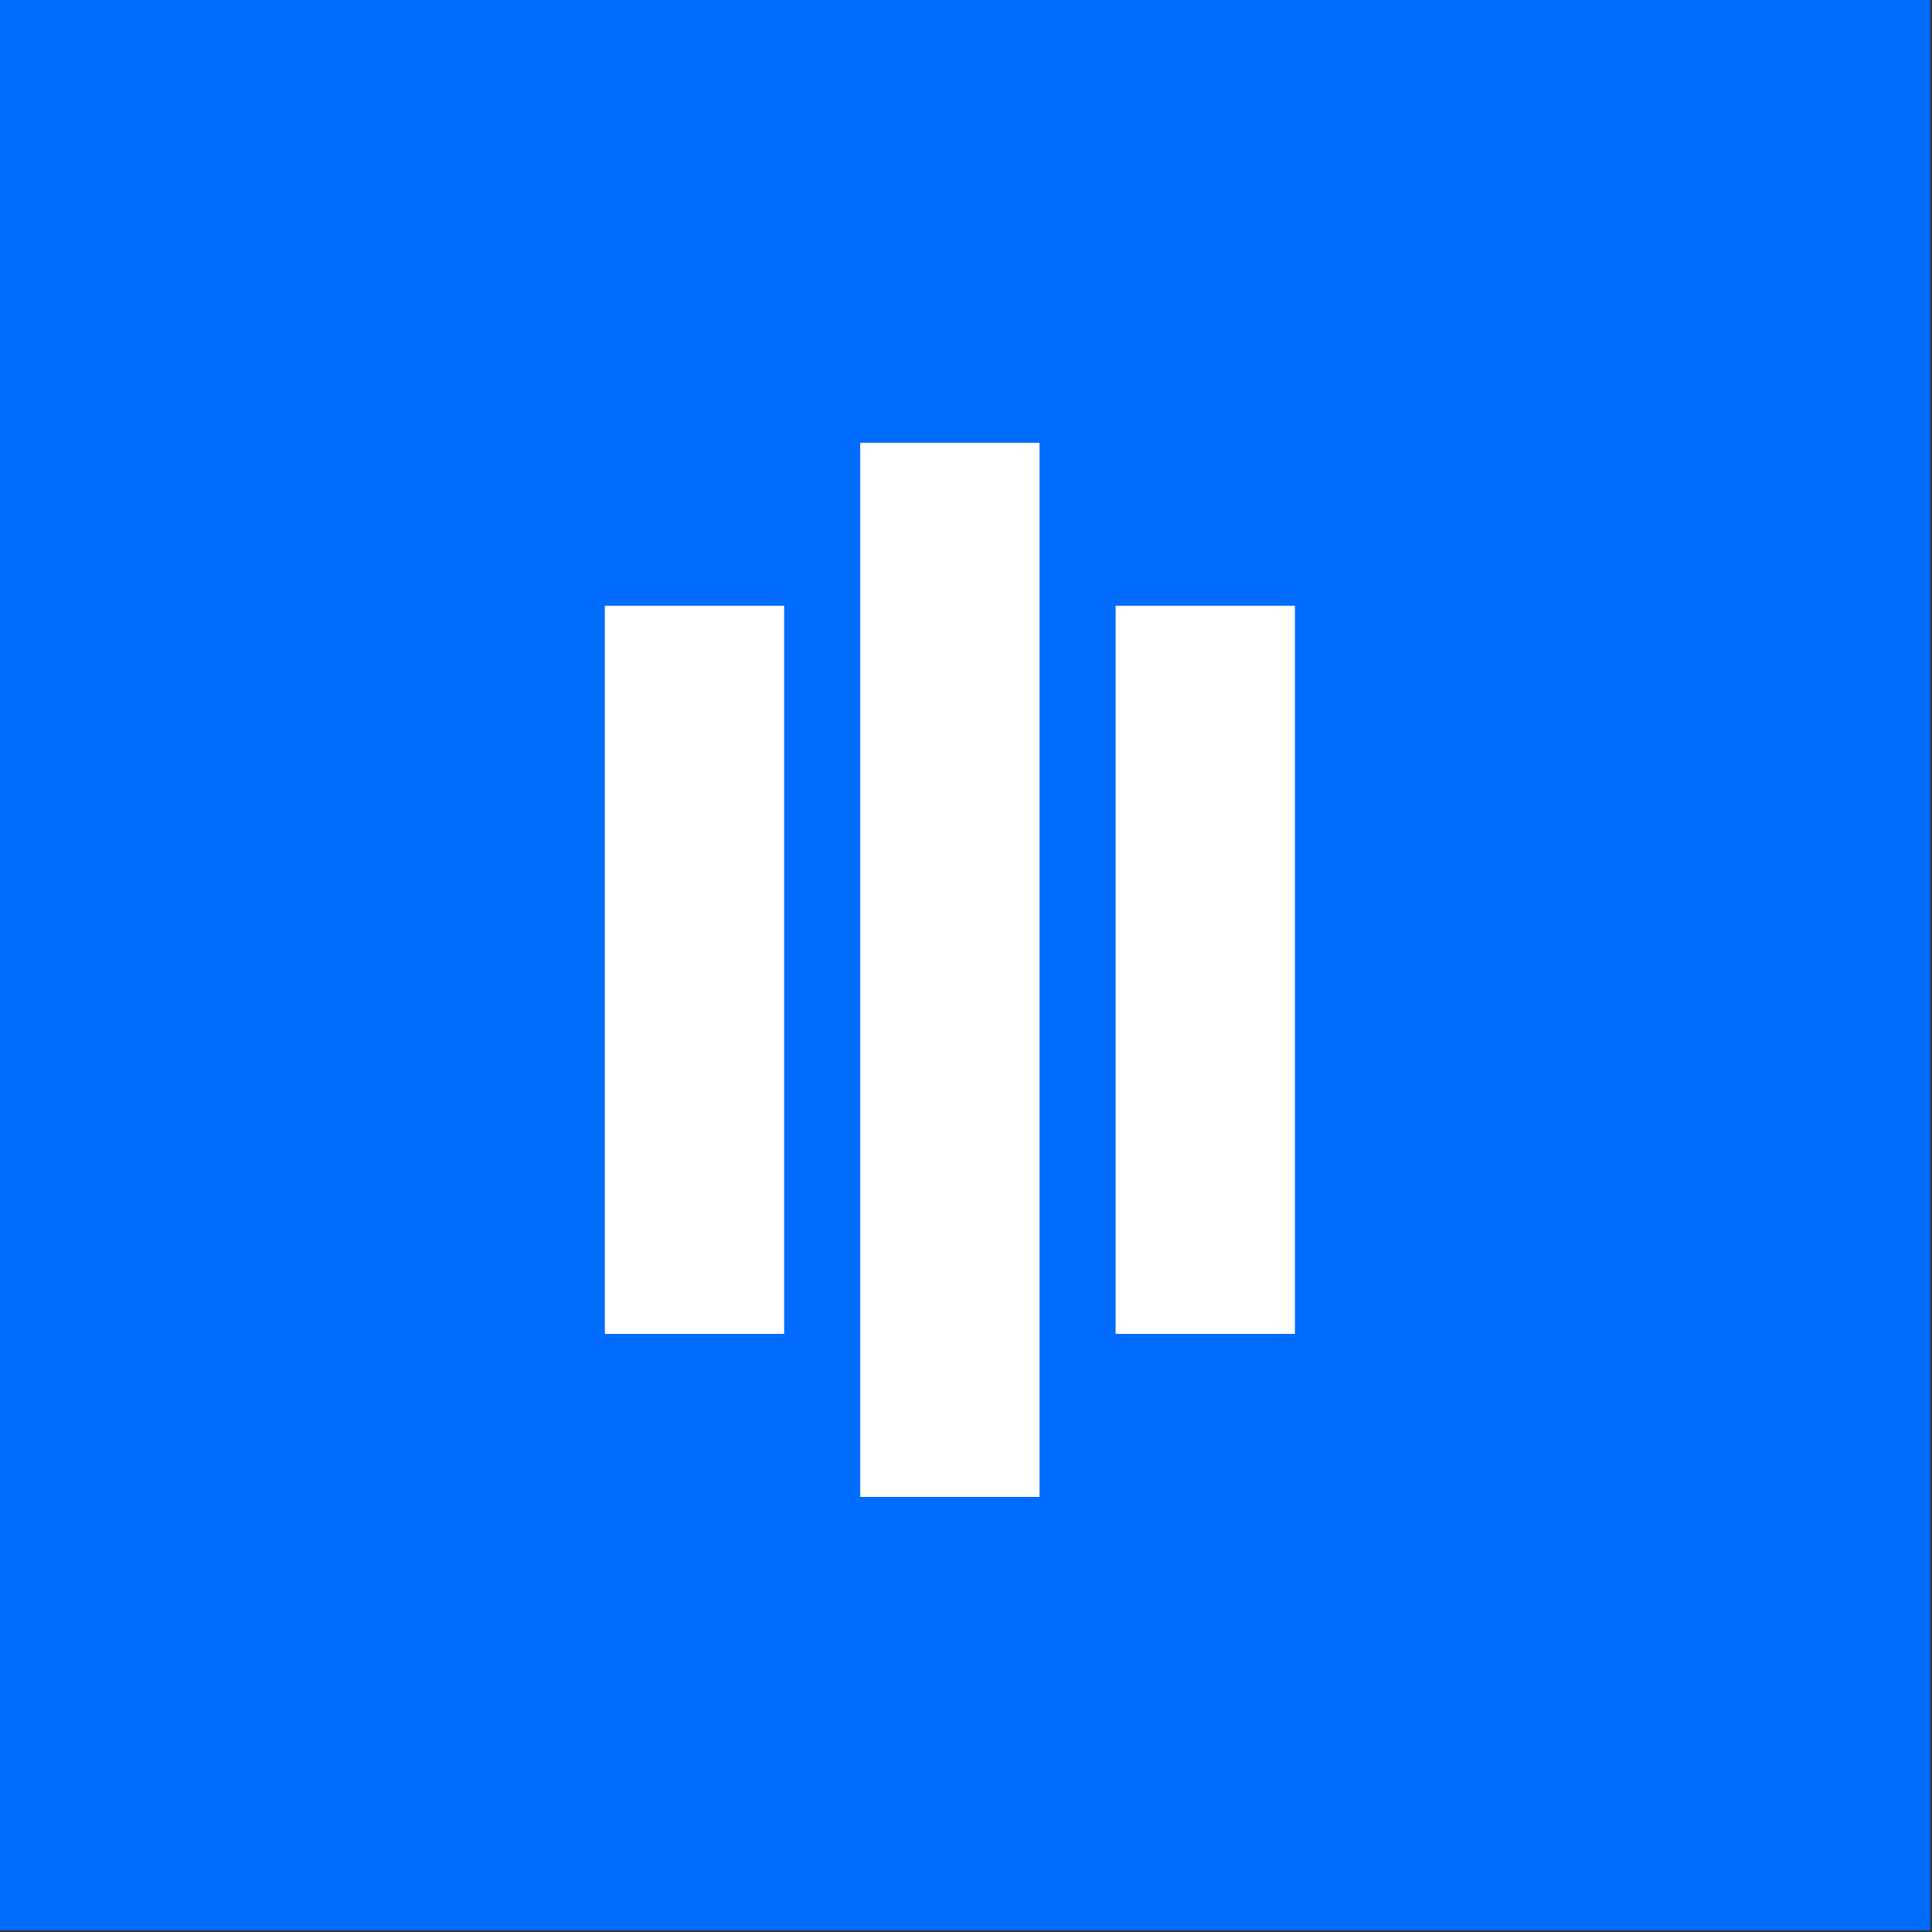 <svg width="48" height="48" xmlns="http://www.w3.org/2000/svg"><rect width="100%" height="100%" fill="#333333" stroke="none"/><g fill="none" fill-rule="evenodd"><path fill="#026CFF" d="M-.042 47.958h48v-48h-48z"/><path d="M25.827 11v26.19h-4.455V11h4.455zm-6.345 4.05v18.09h-4.455V15.05h4.455zm12.69 0v18.09h-4.455V15.05h4.455z" fill="#FFF" fill-rule="nonzero"/></g></svg>